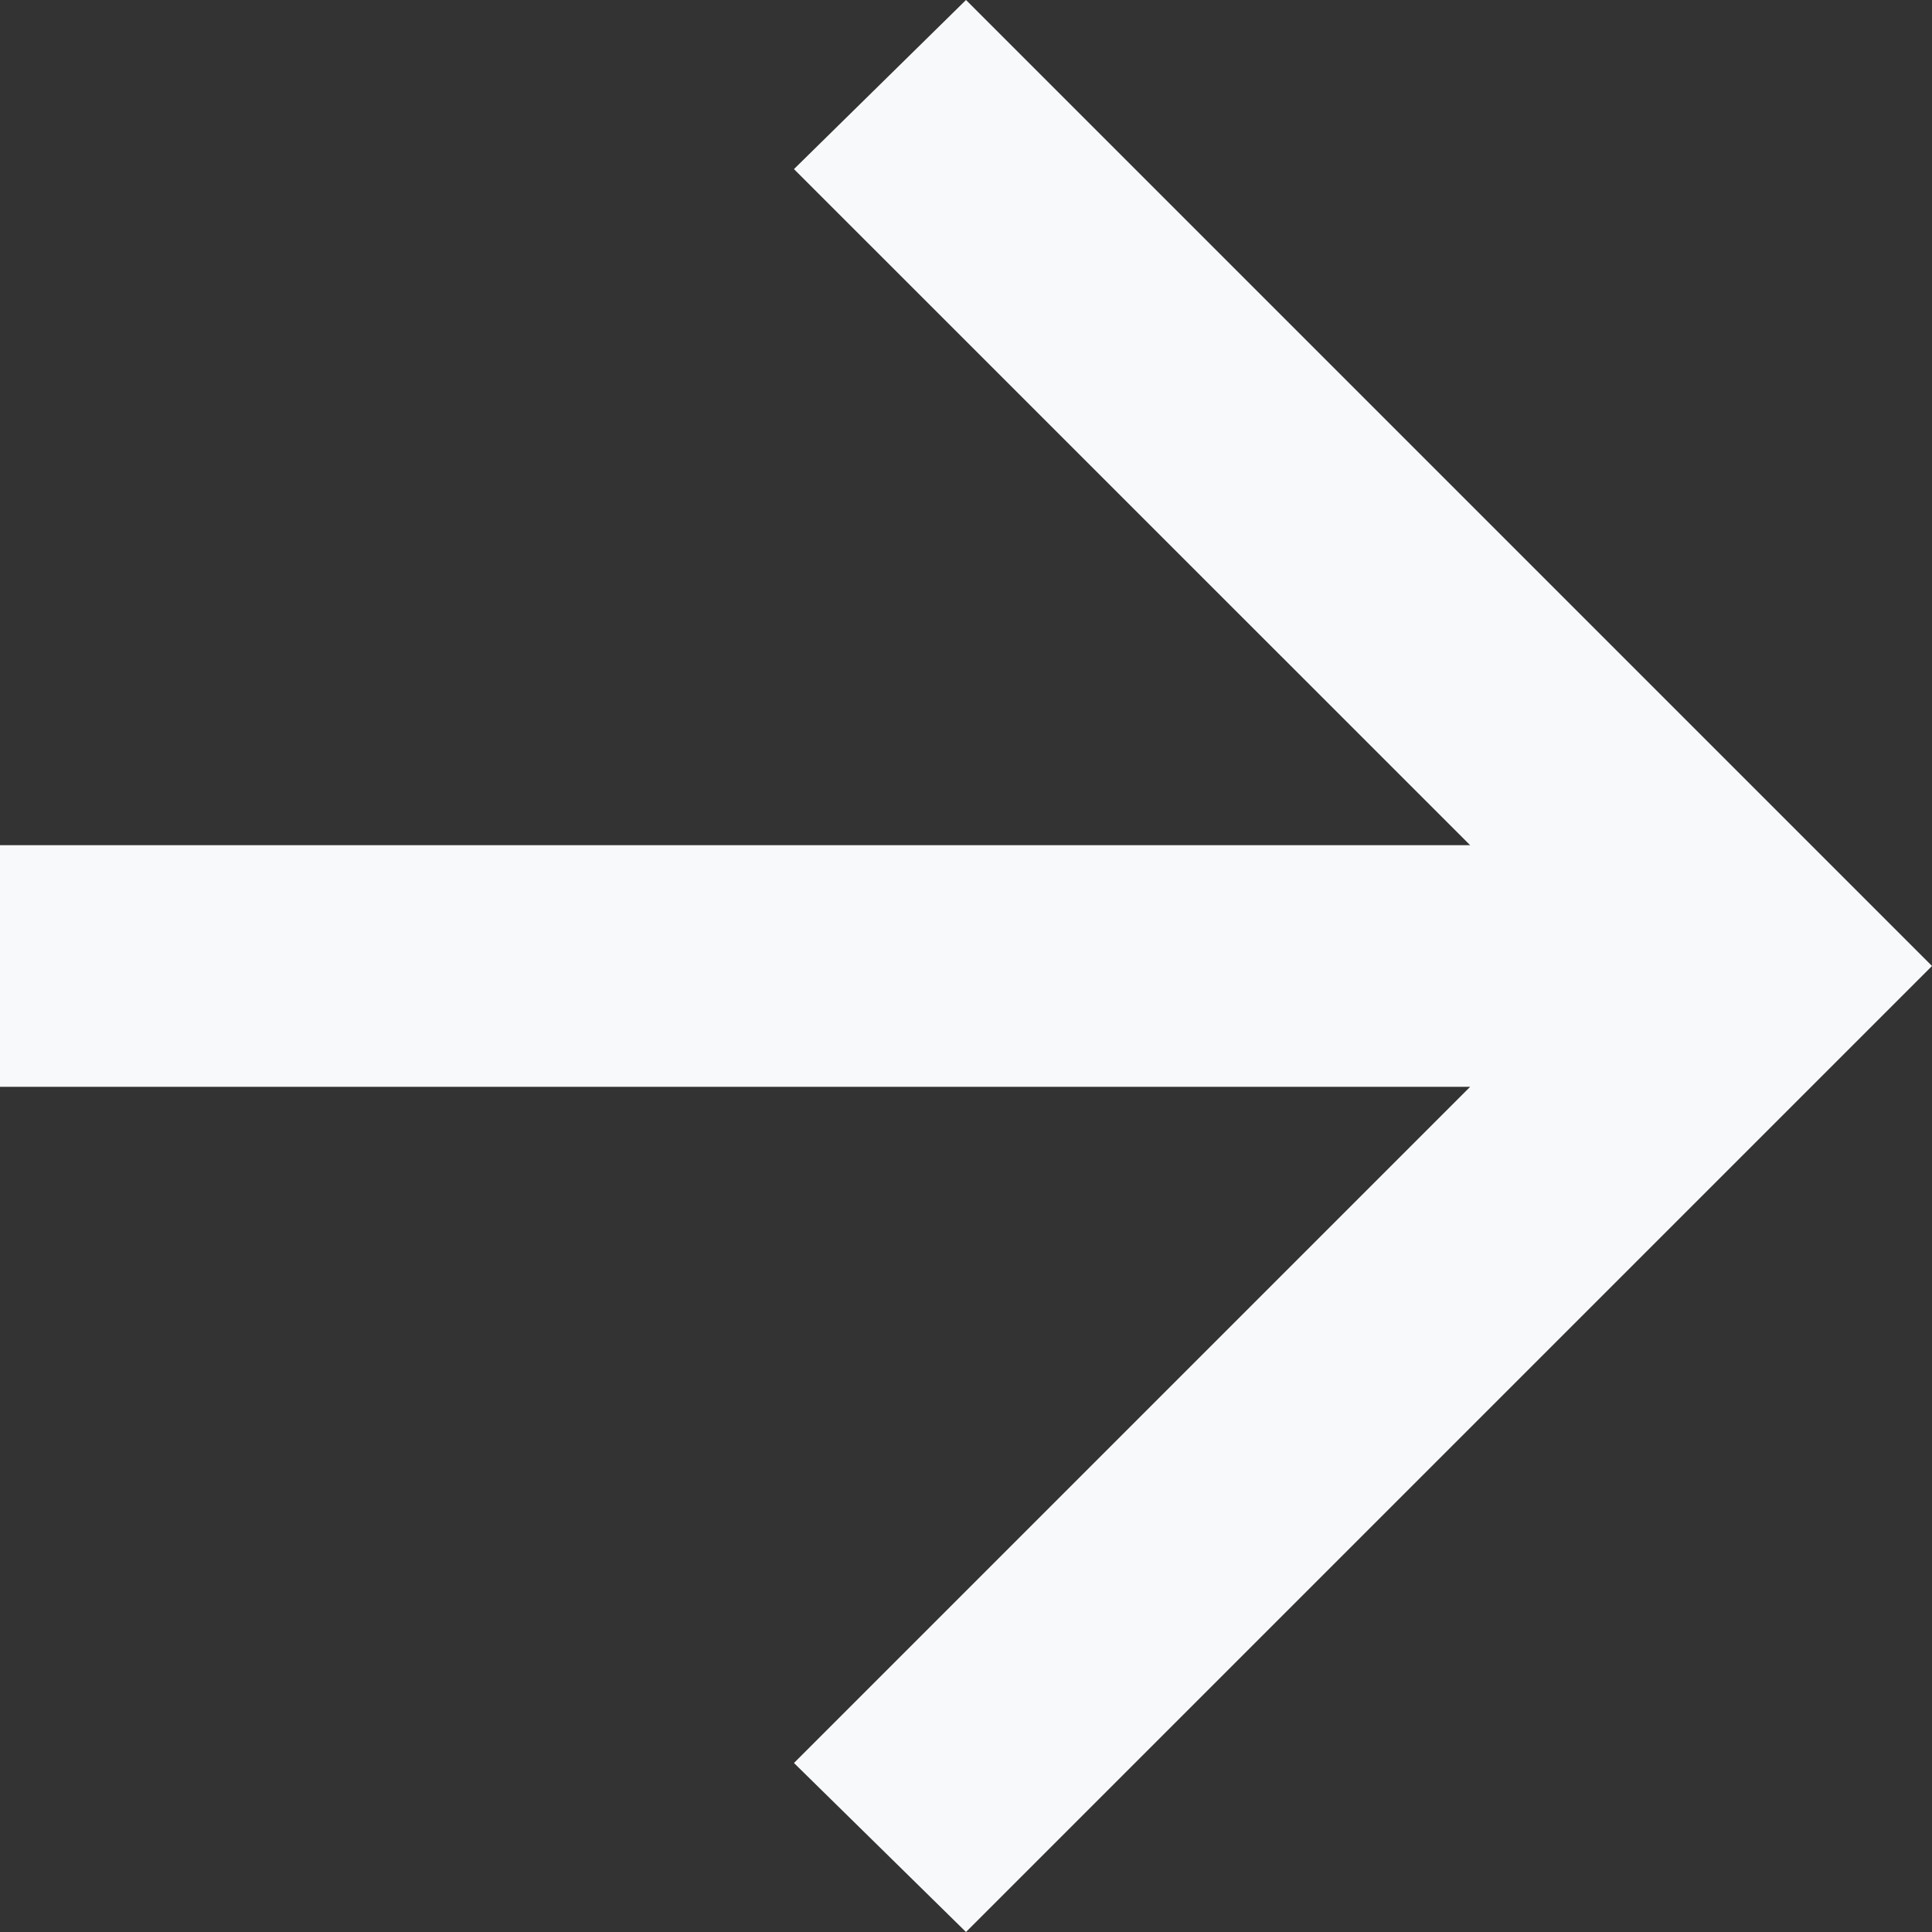 <svg width="23" height="23" viewBox="0 0 23 23" fill="none" xmlns="http://www.w3.org/2000/svg">
<rect x="0" y="0" width="23" height="23" fill="#333333" stroke="none"/>
<path d="M17.502 12.938H0V10.062H17.502L9.452 2.013L11.5 0L23 11.5L11.5 23L9.452 20.988L17.502 12.938Z" fill="#F8F9FA"/>
</svg>
